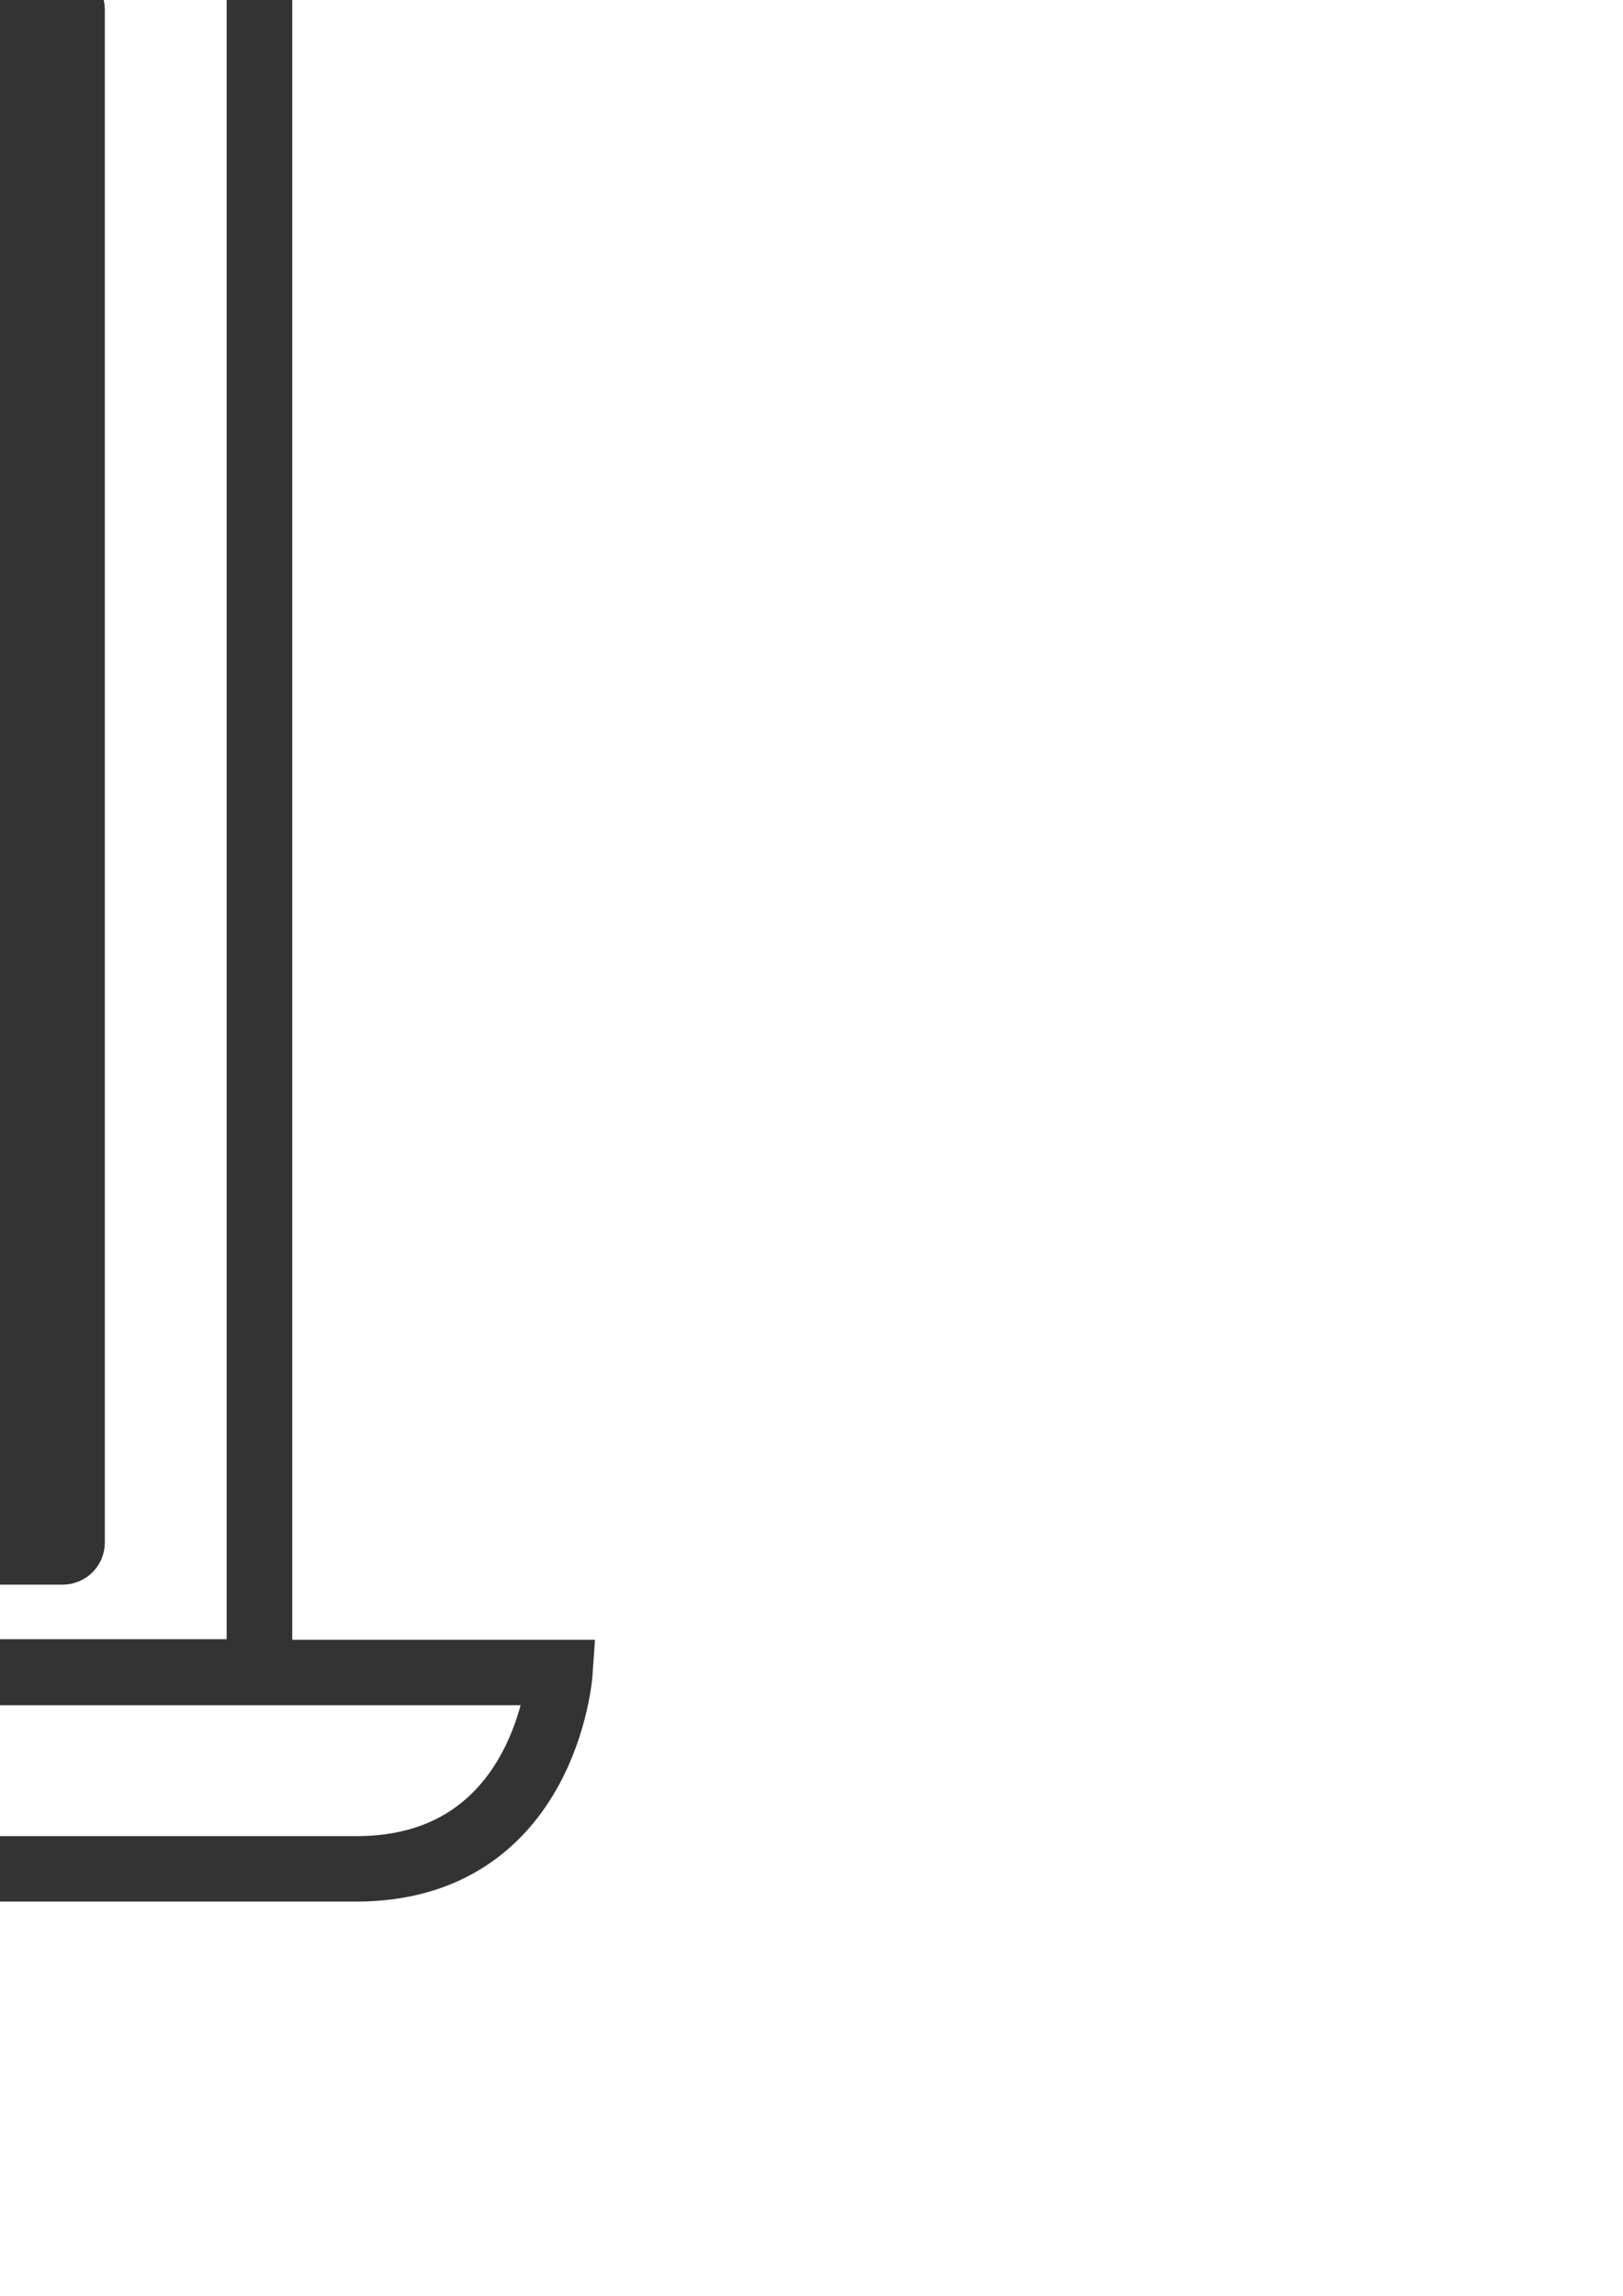 <?xml version="1.0" encoding="UTF-8" standalone="no"?>
<!-- Created with Inkscape (http://www.inkscape.org/) -->

<svg
   xmlns:dc="http://purl.org/dc/elements/1.1/"
   xmlns:cc="http://creativecommons.org/ns#"
   xmlns:rdf="http://www.w3.org/1999/02/22-rdf-syntax-ns#"
   xmlns:svg="http://www.w3.org/2000/svg"
   xmlns="http://www.w3.org/2000/svg"
   xmlns:sodipodi="http://sodipodi.sourceforge.net/DTD/sodipodi-0.dtd"
   xmlns:inkscape="http://www.inkscape.org/namespaces/inkscape"
   width="210mm"
   height="297mm"
   viewBox="0 0 744.094 1052.362"
   id="svg2"
   version="1.1"
   inkscape:version="0.91 r13725"
   sodipodi:docname="laptop.svg"
   inkscape:export-filename="laptop.png"
   inkscape:export-xdpi="90"
   inkscape:export-ydpi="90">
  <defs
     id="defs4" />
  <sodipodi:namedview
     id="base"
     pagecolor="#ffffff"
     bordercolor="#666666"
     borderopacity="1.0"
     inkscape:pageopacity="0.0"
     inkscape:pageshadow="2"
     inkscape:zoom="0.5"
     inkscape:cx="-349.25078"
     inkscape:cy="982.31239"
     inkscape:document-units="px"
     inkscape:current-layer="layer1"
     showgrid="false"
     showborder="false"
     inkscape:window-width="1680"
     inkscape:window-height="1031"
     inkscape:window-x="1676"
     inkscape:window-y="-4"
     inkscape:window-maximized="1" />
  <g
     inkscape:label="Layer 1"
     inkscape:groupmode="layer"
     id="layer1">
    <rect
       style="fill:none;fill-opacity:1;stroke:#333333;stroke-width:30.073;stroke-linecap:butt;stroke-linejoin:round;stroke-miterlimit:4;stroke-dasharray:none;stroke-opacity:1"
       id="rect4136"
       width="1358.754"
       height="856.73"
       x="-1239.803"
       y="-90.298"
       ry="5.245"
       inkscape:export-filename="laptop.png"
       inkscape:export-xdpi="90"
       inkscape:export-ydpi="90" />
    <path
       style="fill:none;fill-rule:evenodd;stroke:#333333;stroke-width:30;stroke-linecap:butt;stroke-linejoin:miter;stroke-opacity:1;stroke-miterlimit:4;stroke-dasharray:none"
       d="m -1377.569,766.648 1634.286,0 c 0,0 -6.19,90 -93.333,90 l -1439.048,0 c -97.143,0 -101.905,-90 -101.905,-90 z"
       id="path4138"
       inkscape:connector-curvature="0"
       sodipodi:nodetypes="ccssc"
       inkscape:export-filename="laptop.png"
       inkscape:export-xdpi="90"
       inkscape:export-ydpi="90" />
    <path
       sodipodi:nodetypes="ccssc"
       inkscape:connector-curvature="0"
       id="path4152"
       d="m -684.711,766.648 248.571,0 c 0,0 -4.683,38.571 -70.609,38.571 l -100.87,0 c -73.491,0 -77.093,-38.571 -77.093,-38.571 z"
       style="fill:#333333;fill-opacity:1;fill-rule:evenodd;stroke:none;stroke-width:1px;stroke-linecap:butt;stroke-linejoin:miter;stroke-opacity:1"
       inkscape:export-filename="laptop.png"
       inkscape:export-xdpi="90"
       inkscape:export-ydpi="90" />
    <rect
       inkscape:export-ydpi="90"
       inkscape:export-xdpi="90"
       inkscape:export-filename="laptop.png"
       ry="4.356"
       y="-0.101"
       x="-1153.986"
       height="711.542"
       width="1187.12"
       id="rect4141"
       style="fill:#333333;fill-opacity:1;stroke:#333333;stroke-width:29.858;stroke-linecap:butt;stroke-linejoin:round;stroke-miterlimit:4;stroke-dasharray:none;stroke-opacity:1" />
    <path
       style="fill:none;fill-rule:evenodd;stroke:#a6a6a6;stroke-width:44;stroke-linecap:round;stroke-linejoin:round;stroke-miterlimit:4;stroke-dasharray:none;stroke-opacity:1"
       d="m -985.714,149.505 202.857,148.571 -208.571,151.429"
       id="path4143"
       inkscape:connector-curvature="0" />
    <path
       style="fill:none;fill-rule:evenodd;stroke:#a6a6a6;stroke-width:44;stroke-linecap:round;stroke-linejoin:round;stroke-miterlimit:4;stroke-dasharray:none;stroke-opacity:1"
       d="m -694.286,520.934 282.857,0"
       id="path4145"
       inkscape:connector-curvature="0" />
    <circle
       style="fill:#333333;fill-opacity:1;stroke:#333333;stroke-width:10.797;stroke-linecap:round;stroke-linejoin:round;stroke-miterlimit:4;stroke-dasharray:none;stroke-opacity:1"
       id="path4139"
       cx="-560.426"
       cy="-45.746"
       r="15.116" />
  </g>
</svg>

